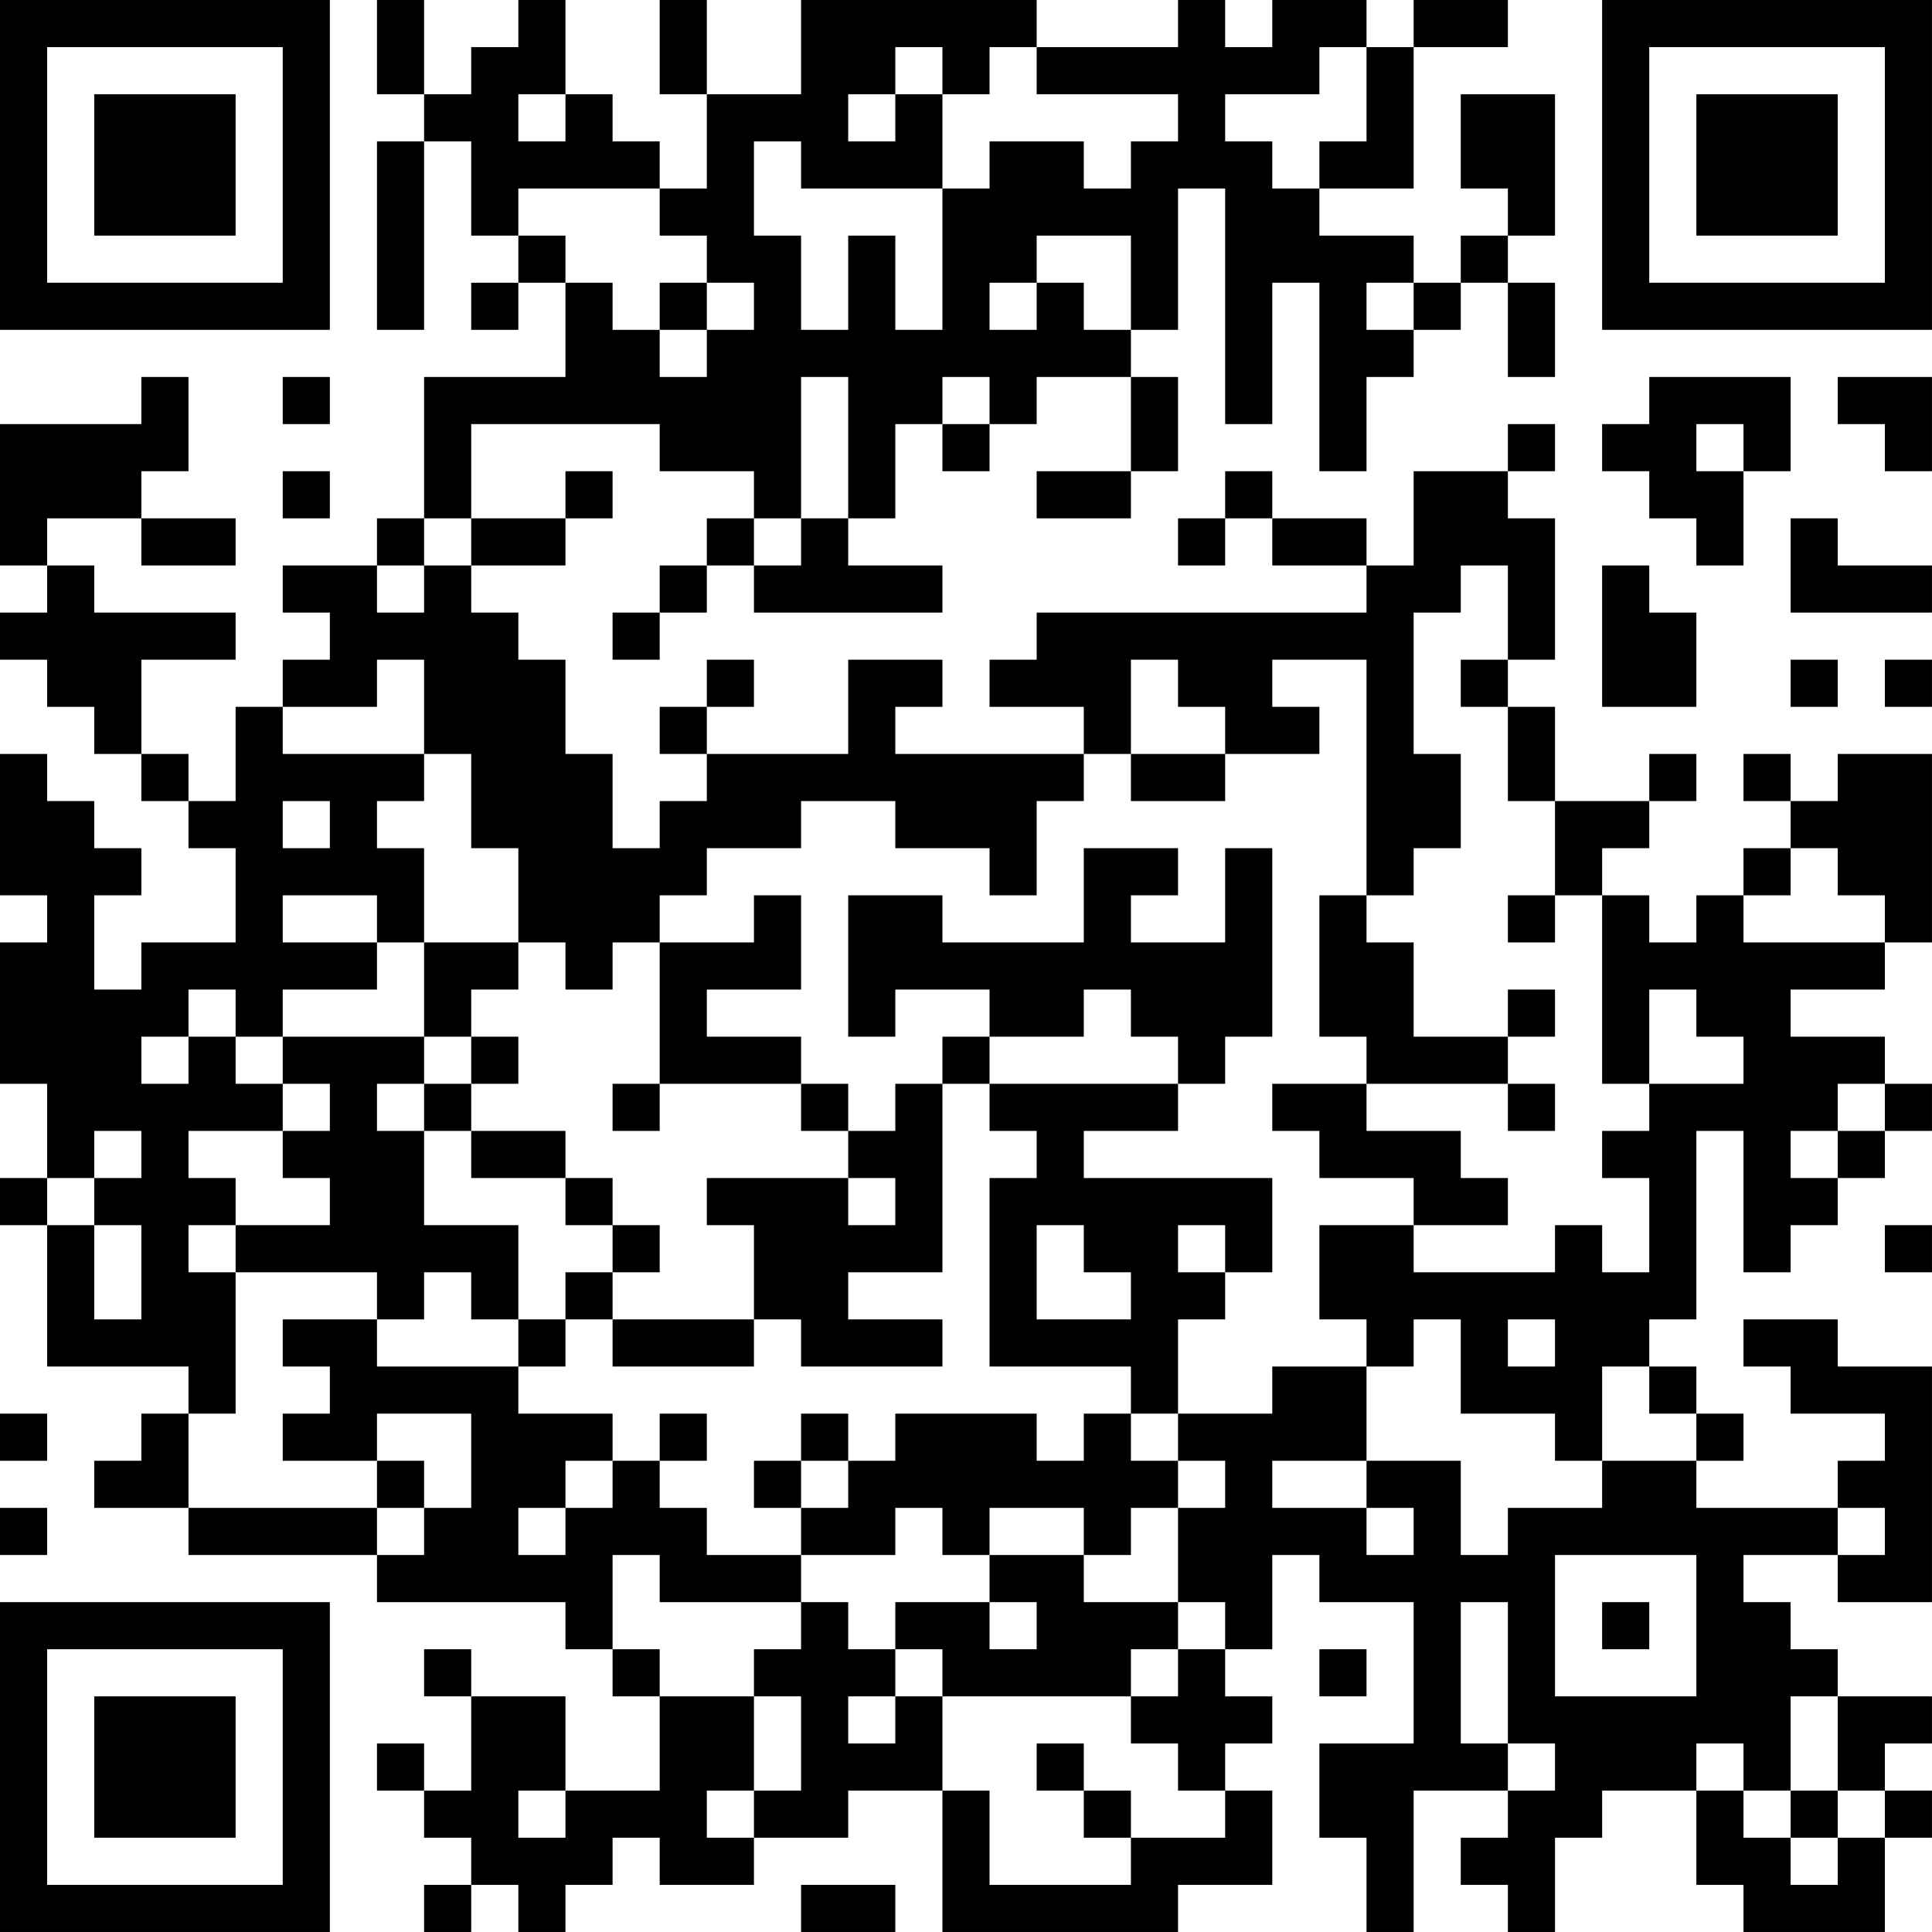 <?xml version="1.0" encoding="UTF-8"?>
<svg xmlns="http://www.w3.org/2000/svg" version="1.1" width="200" height="200" viewBox="0 0 200 200"><rect x="0" y="0" width="200" height="200" fill="#ffffff"/><g transform="scale(4.878)"><g transform="translate(0,0)"><path fill-rule="evenodd" d="M8 0L8 2L9 2L9 3L8 3L8 7L9 7L9 3L10 3L10 5L11 5L11 6L10 6L10 7L11 7L11 6L12 6L12 8L9 8L9 11L8 11L8 12L6 12L6 13L7 13L7 14L6 14L6 15L5 15L5 17L4 17L4 16L3 16L3 14L5 14L5 13L2 13L2 12L1 12L1 11L3 11L3 12L5 12L5 11L3 11L3 10L4 10L4 8L3 8L3 9L0 9L0 12L1 12L1 13L0 13L0 14L1 14L1 15L2 15L2 16L3 16L3 17L4 17L4 18L5 18L5 20L3 20L3 21L2 21L2 19L3 19L3 18L2 18L2 17L1 17L1 16L0 16L0 19L1 19L1 20L0 20L0 23L1 23L1 25L0 25L0 26L1 26L1 29L4 29L4 30L3 30L3 31L2 31L2 32L4 32L4 33L8 33L8 34L12 34L12 35L13 35L13 36L14 36L14 38L12 38L12 36L10 36L10 35L9 35L9 36L10 36L10 38L9 38L9 37L8 37L8 38L9 38L9 39L10 39L10 40L9 40L9 41L10 41L10 40L11 40L11 41L12 41L12 40L13 40L13 39L14 39L14 40L16 40L16 39L18 39L18 38L20 38L20 41L25 41L25 40L27 40L27 38L26 38L26 37L27 37L27 36L26 36L26 35L27 35L27 33L28 33L28 34L30 34L30 37L28 37L28 39L29 39L29 41L30 41L30 38L32 38L32 39L31 39L31 40L32 40L32 41L33 41L33 39L34 39L34 38L36 38L36 40L37 40L37 41L40 41L40 39L41 39L41 38L40 38L40 37L41 37L41 36L39 36L39 35L38 35L38 34L37 34L37 33L39 33L39 34L41 34L41 29L39 29L39 28L37 28L37 29L38 29L38 30L40 30L40 31L39 31L39 32L36 32L36 31L37 31L37 30L36 30L36 29L35 29L35 28L36 28L36 24L37 24L37 27L38 27L38 26L39 26L39 25L40 25L40 24L41 24L41 23L40 23L40 22L38 22L38 21L40 21L40 20L41 20L41 16L39 16L39 17L38 17L38 16L37 16L37 17L38 17L38 18L37 18L37 19L36 19L36 20L35 20L35 19L34 19L34 18L35 18L35 17L36 17L36 16L35 16L35 17L33 17L33 15L32 15L32 14L33 14L33 11L32 11L32 10L33 10L33 9L32 9L32 10L30 10L30 12L29 12L29 11L27 11L27 10L26 10L26 11L25 11L25 12L26 12L26 11L27 11L27 12L29 12L29 13L22 13L22 14L21 14L21 15L23 15L23 16L19 16L19 15L20 15L20 14L18 14L18 16L15 16L15 15L16 15L16 14L15 14L15 15L14 15L14 16L15 16L15 17L14 17L14 18L13 18L13 16L12 16L12 14L11 14L11 13L10 13L10 12L12 12L12 11L13 11L13 10L12 10L12 11L10 11L10 9L14 9L14 10L16 10L16 11L15 11L15 12L14 12L14 13L13 13L13 14L14 14L14 13L15 13L15 12L16 12L16 13L20 13L20 12L18 12L18 11L19 11L19 9L20 9L20 10L21 10L21 9L22 9L22 8L24 8L24 10L22 10L22 11L24 11L24 10L25 10L25 8L24 8L24 7L25 7L25 4L26 4L26 9L27 9L27 6L28 6L28 10L29 10L29 8L30 8L30 7L31 7L31 6L32 6L32 8L33 8L33 6L32 6L32 5L33 5L33 2L31 2L31 4L32 4L32 5L31 5L31 6L30 6L30 5L28 5L28 4L30 4L30 1L32 1L32 0L30 0L30 1L29 1L29 0L27 0L27 1L26 1L26 0L25 0L25 1L22 1L22 0L17 0L17 2L15 2L15 0L14 0L14 2L15 2L15 4L14 4L14 3L13 3L13 2L12 2L12 0L11 0L11 1L10 1L10 2L9 2L9 0ZM19 1L19 2L18 2L18 3L19 3L19 2L20 2L20 4L17 4L17 3L16 3L16 5L17 5L17 7L18 7L18 5L19 5L19 7L20 7L20 4L21 4L21 3L23 3L23 4L24 4L24 3L25 3L25 2L22 2L22 1L21 1L21 2L20 2L20 1ZM28 1L28 2L26 2L26 3L27 3L27 4L28 4L28 3L29 3L29 1ZM11 2L11 3L12 3L12 2ZM11 4L11 5L12 5L12 6L13 6L13 7L14 7L14 8L15 8L15 7L16 7L16 6L15 6L15 5L14 5L14 4ZM22 5L22 6L21 6L21 7L22 7L22 6L23 6L23 7L24 7L24 5ZM14 6L14 7L15 7L15 6ZM29 6L29 7L30 7L30 6ZM6 8L6 9L7 9L7 8ZM17 8L17 11L16 11L16 12L17 12L17 11L18 11L18 8ZM20 8L20 9L21 9L21 8ZM35 8L35 9L34 9L34 10L35 10L35 11L36 11L36 12L37 12L37 10L38 10L38 8ZM39 8L39 9L40 9L40 10L41 10L41 8ZM36 9L36 10L37 10L37 9ZM6 10L6 11L7 11L7 10ZM9 11L9 12L8 12L8 13L9 13L9 12L10 12L10 11ZM38 11L38 13L41 13L41 12L39 12L39 11ZM31 12L31 13L30 13L30 16L31 16L31 18L30 18L30 19L29 19L29 14L27 14L27 15L28 15L28 16L26 16L26 15L25 15L25 14L24 14L24 16L23 16L23 17L22 17L22 19L21 19L21 18L19 18L19 17L17 17L17 18L15 18L15 19L14 19L14 20L13 20L13 21L12 21L12 20L11 20L11 18L10 18L10 16L9 16L9 14L8 14L8 15L6 15L6 16L9 16L9 17L8 17L8 18L9 18L9 20L8 20L8 19L6 19L6 20L8 20L8 21L6 21L6 22L5 22L5 21L4 21L4 22L3 22L3 23L4 23L4 22L5 22L5 23L6 23L6 24L4 24L4 25L5 25L5 26L4 26L4 27L5 27L5 30L4 30L4 32L8 32L8 33L9 33L9 32L10 32L10 30L8 30L8 31L6 31L6 30L7 30L7 29L6 29L6 28L8 28L8 29L11 29L11 30L13 30L13 31L12 31L12 32L11 32L11 33L12 33L12 32L13 32L13 31L14 31L14 32L15 32L15 33L17 33L17 34L14 34L14 33L13 33L13 35L14 35L14 36L16 36L16 38L15 38L15 39L16 39L16 38L17 38L17 36L16 36L16 35L17 35L17 34L18 34L18 35L19 35L19 36L18 36L18 37L19 37L19 36L20 36L20 38L21 38L21 40L24 40L24 39L26 39L26 38L25 38L25 37L24 37L24 36L25 36L25 35L26 35L26 34L25 34L25 32L26 32L26 31L25 31L25 30L27 30L27 29L29 29L29 31L27 31L27 32L29 32L29 33L30 33L30 32L29 32L29 31L31 31L31 33L32 33L32 32L34 32L34 31L36 31L36 30L35 30L35 29L34 29L34 31L33 31L33 30L31 30L31 28L30 28L30 29L29 29L29 28L28 28L28 26L30 26L30 27L33 27L33 26L34 26L34 27L35 27L35 25L34 25L34 24L35 24L35 23L37 23L37 22L36 22L36 21L35 21L35 23L34 23L34 19L33 19L33 17L32 17L32 15L31 15L31 14L32 14L32 12ZM34 12L34 15L36 15L36 13L35 13L35 12ZM38 14L38 15L39 15L39 14ZM40 14L40 15L41 15L41 14ZM24 16L24 17L26 17L26 16ZM6 17L6 18L7 18L7 17ZM23 18L23 20L20 20L20 19L18 19L18 22L19 22L19 21L21 21L21 22L20 22L20 23L19 23L19 24L18 24L18 23L17 23L17 22L15 22L15 21L17 21L17 19L16 19L16 20L14 20L14 23L13 23L13 24L14 24L14 23L17 23L17 24L18 24L18 25L15 25L15 26L16 26L16 28L13 28L13 27L14 27L14 26L13 26L13 25L12 25L12 24L10 24L10 23L11 23L11 22L10 22L10 21L11 21L11 20L9 20L9 22L6 22L6 23L7 23L7 24L6 24L6 25L7 25L7 26L5 26L5 27L8 27L8 28L9 28L9 27L10 27L10 28L11 28L11 29L12 29L12 28L13 28L13 29L16 29L16 28L17 28L17 29L20 29L20 28L18 28L18 27L20 27L20 23L21 23L21 24L22 24L22 25L21 25L21 29L24 29L24 30L23 30L23 31L22 31L22 30L19 30L19 31L18 31L18 30L17 30L17 31L16 31L16 32L17 32L17 33L19 33L19 32L20 32L20 33L21 33L21 34L19 34L19 35L20 35L20 36L24 36L24 35L25 35L25 34L23 34L23 33L24 33L24 32L25 32L25 31L24 31L24 30L25 30L25 28L26 28L26 27L27 27L27 25L23 25L23 24L25 24L25 23L26 23L26 22L27 22L27 18L26 18L26 20L24 20L24 19L25 19L25 18ZM38 18L38 19L37 19L37 20L40 20L40 19L39 19L39 18ZM28 19L28 22L29 22L29 23L27 23L27 24L28 24L28 25L30 25L30 26L32 26L32 25L31 25L31 24L29 24L29 23L32 23L32 24L33 24L33 23L32 23L32 22L33 22L33 21L32 21L32 22L30 22L30 20L29 20L29 19ZM32 19L32 20L33 20L33 19ZM23 21L23 22L21 22L21 23L25 23L25 22L24 22L24 21ZM9 22L9 23L8 23L8 24L9 24L9 26L11 26L11 28L12 28L12 27L13 27L13 26L12 26L12 25L10 25L10 24L9 24L9 23L10 23L10 22ZM39 23L39 24L38 24L38 25L39 25L39 24L40 24L40 23ZM2 24L2 25L1 25L1 26L2 26L2 28L3 28L3 26L2 26L2 25L3 25L3 24ZM18 25L18 26L19 26L19 25ZM22 26L22 28L24 28L24 27L23 27L23 26ZM25 26L25 27L26 27L26 26ZM40 26L40 27L41 27L41 26ZM32 28L32 29L33 29L33 28ZM0 30L0 31L1 31L1 30ZM14 30L14 31L15 31L15 30ZM8 31L8 32L9 32L9 31ZM17 31L17 32L18 32L18 31ZM0 32L0 33L1 33L1 32ZM21 32L21 33L23 33L23 32ZM39 32L39 33L40 33L40 32ZM33 33L33 36L36 36L36 33ZM21 34L21 35L22 35L22 34ZM31 34L31 37L32 37L32 38L33 38L33 37L32 37L32 34ZM34 34L34 35L35 35L35 34ZM28 35L28 36L29 36L29 35ZM38 36L38 38L37 38L37 37L36 37L36 38L37 38L37 39L38 39L38 40L39 40L39 39L40 39L40 38L39 38L39 36ZM22 37L22 38L23 38L23 39L24 39L24 38L23 38L23 37ZM11 38L11 39L12 39L12 38ZM38 38L38 39L39 39L39 38ZM17 40L17 41L19 41L19 40ZM0 0L0 7L7 7L7 0ZM1 1L1 6L6 6L6 1ZM2 2L2 5L5 5L5 2ZM34 0L34 7L41 7L41 0ZM35 1L35 6L40 6L40 1ZM36 2L36 5L39 5L39 2ZM0 34L0 41L7 41L7 34ZM1 35L1 40L6 40L6 35ZM2 36L2 39L5 39L5 36Z" fill="#000000"/></g></g></svg>
